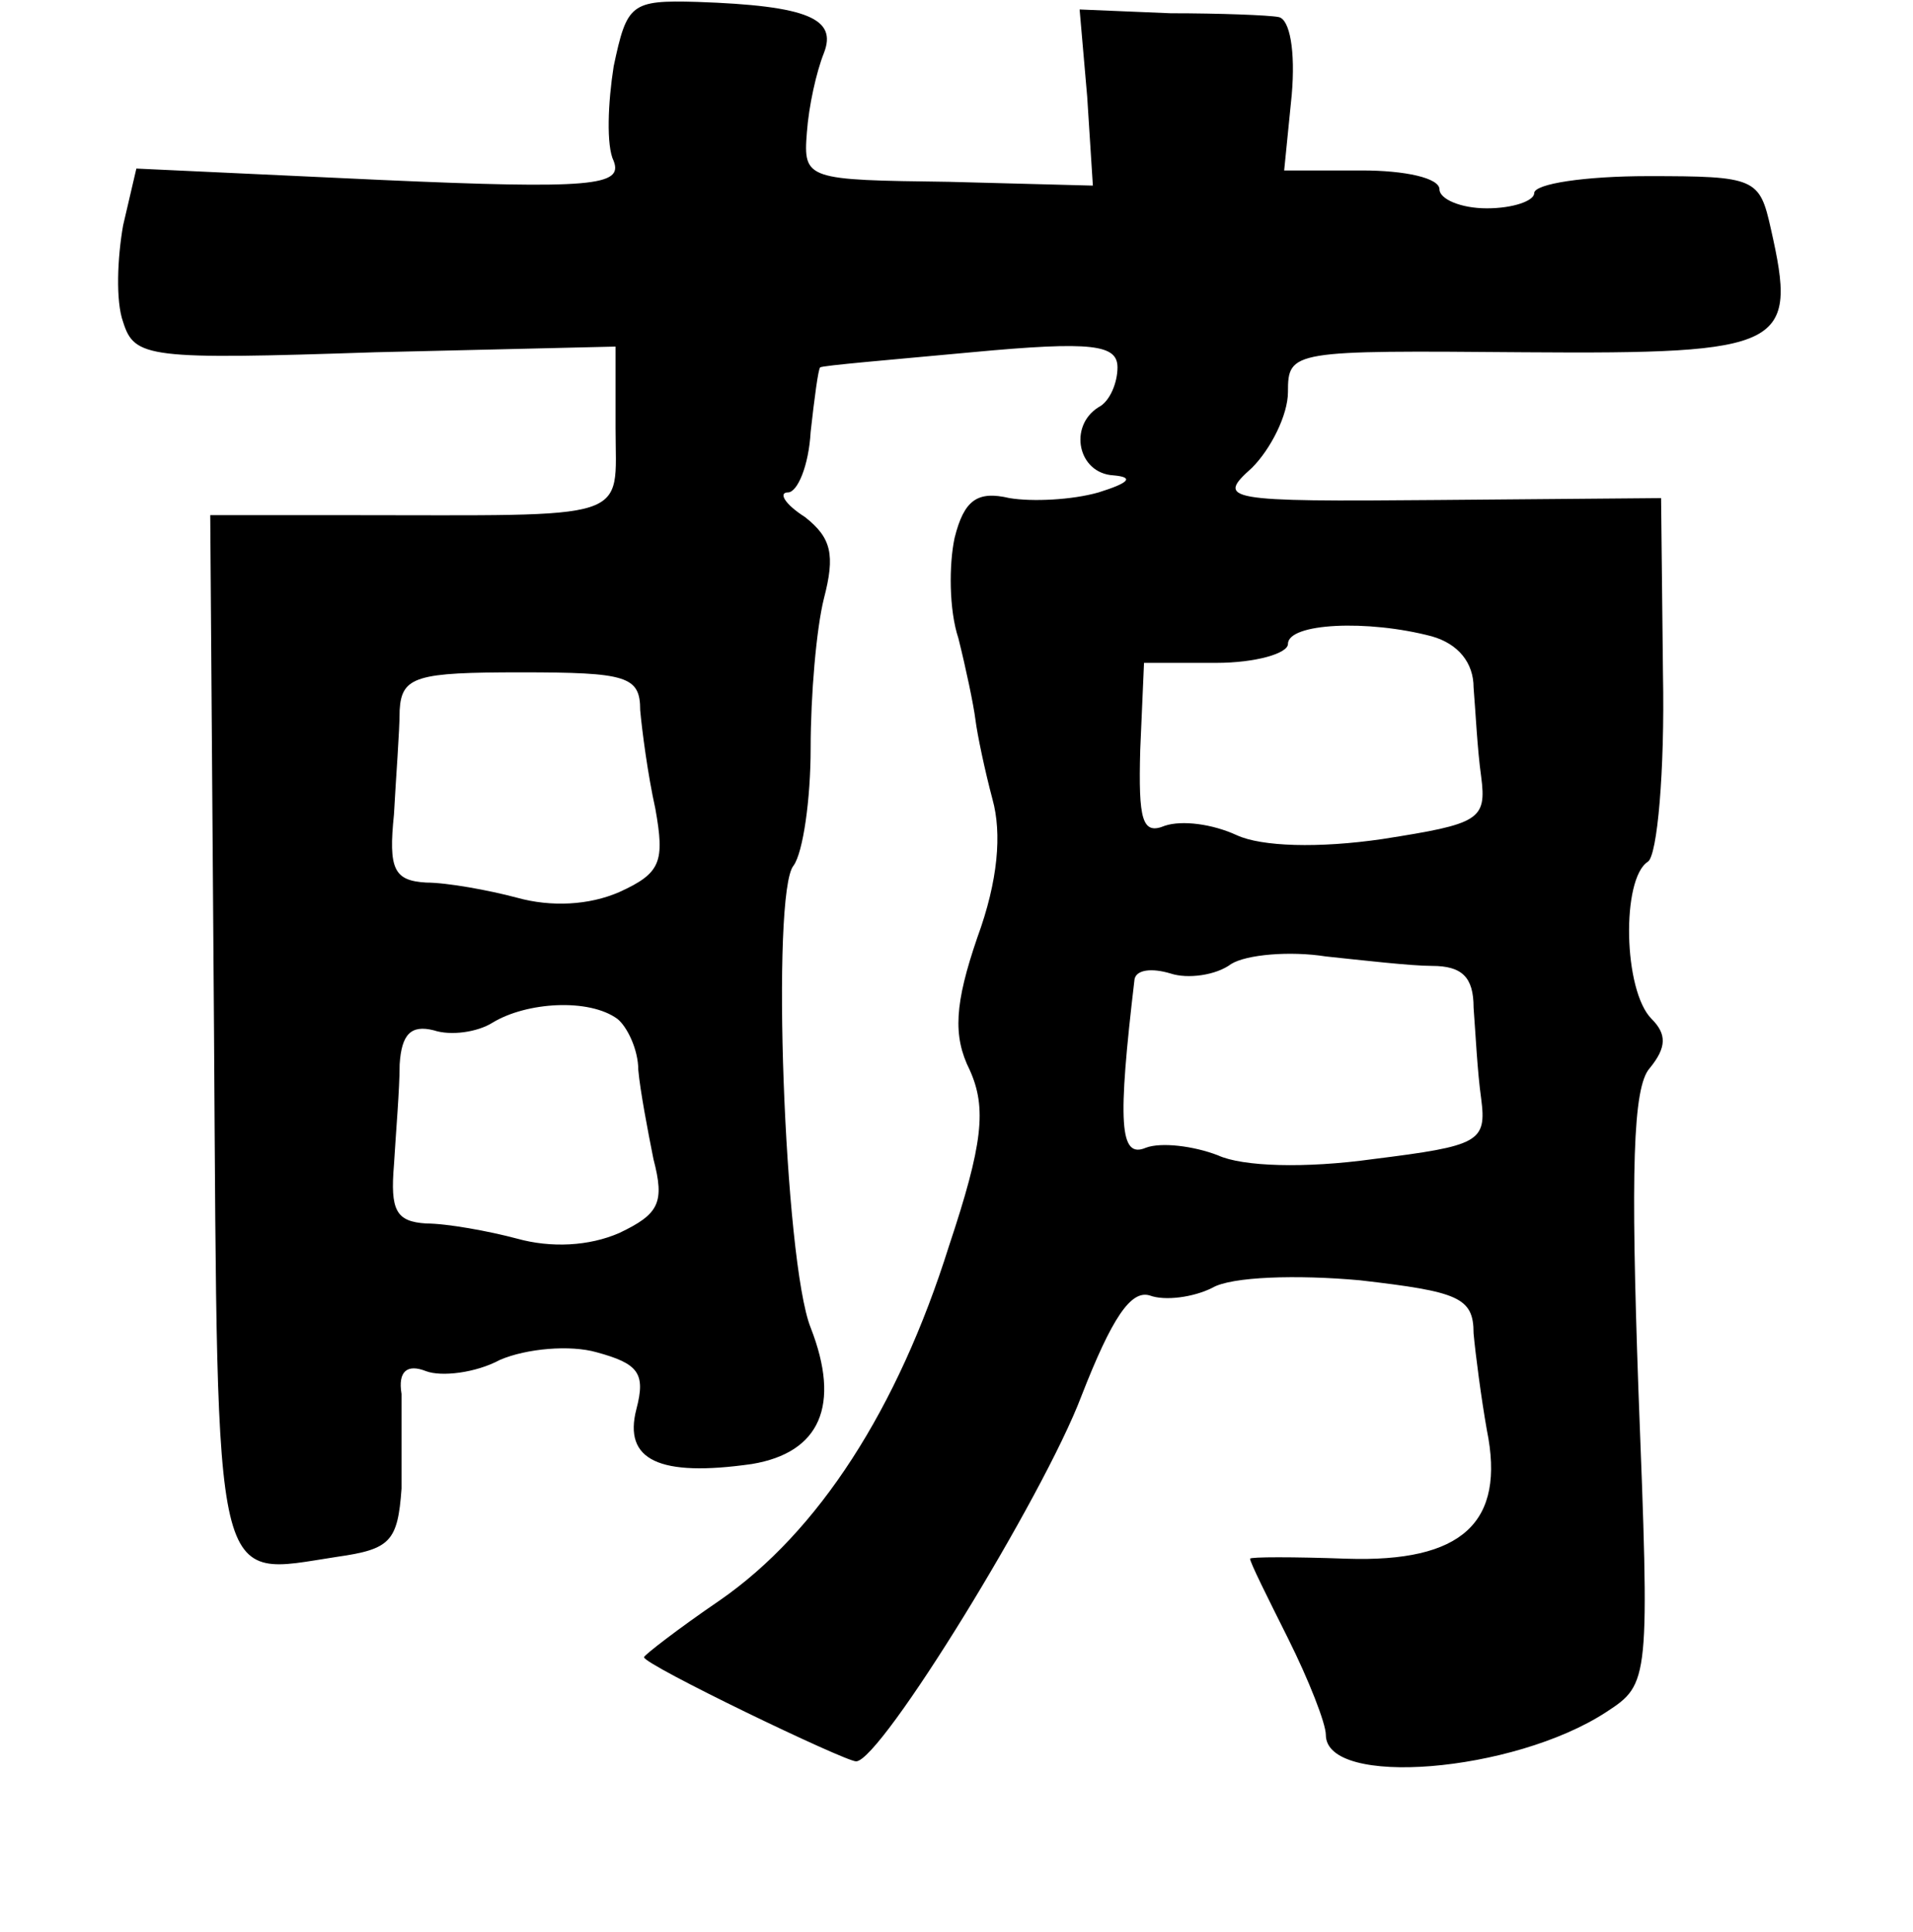 <?xml version="1.0" standalone="no"?>
<!DOCTYPE svg PUBLIC "-//W3C//DTD SVG 20010904//EN"
 "http://www.w3.org/TR/2001/REC-SVG-20010904/DTD/svg10.dtd">
<svg version="1.0" xmlns="http://www.w3.org/2000/svg"
 width="101pt" height="102pt" viewBox="0 0 101 102"
 preserveAspectRatio="xMidYMid meet">
<g transform="translate(0,102) scale(0.1,-0.1)"
fill="#000000" stroke="none">
<path d="M324 985 c-3 -19 -4 -42 0 -50 5 -13 -11 -15 -123 -10 l-129 6 -7
-30 c-3 -17 -4 -40 0 -51 6 -19 13 -20 133 -16 l127 3 0 -43 c0 -50 11 -46
-142 -46 l-72 0 2 -273 c2 -301 -1 -287 65 -277 28 4 32 8 34 36 0 17 0 39 0
50 -2 12 3 16 13 12 8 -3 26 -1 39 6 14 6 37 8 51 4 22 -6 26 -11 21 -30 -7
-27 12 -36 61 -29 36 6 47 31 31 72 -14 35 -21 230 -9 244 5 7 9 35 9 62 0 28
3 63 7 79 6 23 4 32 -10 43 -11 7 -14 13 -9 13 5 0 11 14 12 32 2 18 4 33 5
34 1 1 37 4 80 8 64 6 77 4 77 -8 0 -8 -4 -18 -10 -21 -16 -10 -11 -35 8 -36
11 -1 8 -4 -8 -9 -14 -4 -35 -5 -47 -3 -17 4 -24 -1 -29 -21 -3 -14 -3 -38 2
-53 4 -16 8 -35 9 -43 1 -8 5 -27 9 -42 5 -18 3 -43 -8 -73 -12 -35 -13 -52
-4 -70 9 -20 7 -39 -11 -93 -27 -86 -69 -151 -121 -187 -22 -15 -40 -29 -40
-30 0 -4 106 -55 112 -55 13 0 99 140 119 193 16 41 26 56 36 53 8 -3 23 -1
33 4 10 6 45 7 78 4 52 -6 60 -9 60 -28 1 -11 4 -34 7 -51 10 -49 -13 -70 -74
-68 -28 1 -51 1 -51 0 0 -2 9 -20 20 -42 11 -22 20 -45 20 -51 0 -28 99 -20
148 12 23 15 23 16 17 171 -4 114 -3 159 6 169 9 11 9 18 1 26 -15 15 -16 74
-2 83 5 3 9 48 8 99 l-1 93 -118 -1 c-113 -1 -117 0 -98 17 10 10 19 28 19 40
0 22 2 22 125 21 138 -1 144 3 130 65 -6 27 -8 28 -65 28 -33 0 -60 -4 -60 -9
0 -4 -11 -8 -25 -8 -14 0 -25 5 -25 10 0 6 -18 10 -41 10 l-41 0 4 40 c2 23
-1 40 -7 41 -5 1 -31 2 -57 2 l-48 2 4 -46 3 -47 -76 2 c-75 1 -77 1 -75 26 1
14 5 32 9 42 7 18 -8 25 -67 27 -35 1 -37 -1 -44 -34z m432 -301 c14 -4 22
-14 22 -27 1 -12 2 -33 4 -47 3 -23 -1 -25 -52 -33 -34 -5 -64 -4 -77 2 -13 6
-29 8 -38 5 -12 -5 -14 3 -13 40 l2 46 38 0 c21 0 38 5 38 10 0 11 42 13 76 4z
m-418 -39 c1 -11 4 -34 8 -52 5 -28 3 -34 -19 -44 -16 -7 -36 -8 -54 -3 -15 4
-37 8 -48 8 -17 1 -20 7 -17 36 1 19 3 44 3 55 1 18 9 20 64 20 56 0 63 -2 63
-20z m418 -135 c16 0 22 -6 22 -22 1 -13 2 -34 4 -48 3 -23 -1 -25 -57 -32
-36 -5 -69 -4 -82 2 -13 5 -30 7 -38 4 -14 -6 -15 13 -6 89 1 5 9 6 19 3 9 -3
24 -1 32 5 8 5 31 7 50 4 19 -2 45 -5 56 -5z m-430 -28 c5 -4 11 -16 11 -27 1
-11 5 -32 8 -47 6 -23 3 -29 -18 -39 -16 -7 -36 -8 -54 -3 -15 4 -37 8 -48 8
-16 1 -19 7 -17 31 1 17 3 40 3 53 1 16 6 21 18 18 9 -3 23 -1 31 4 18 11 51
13 66 2z"/>
</g>
</svg>
